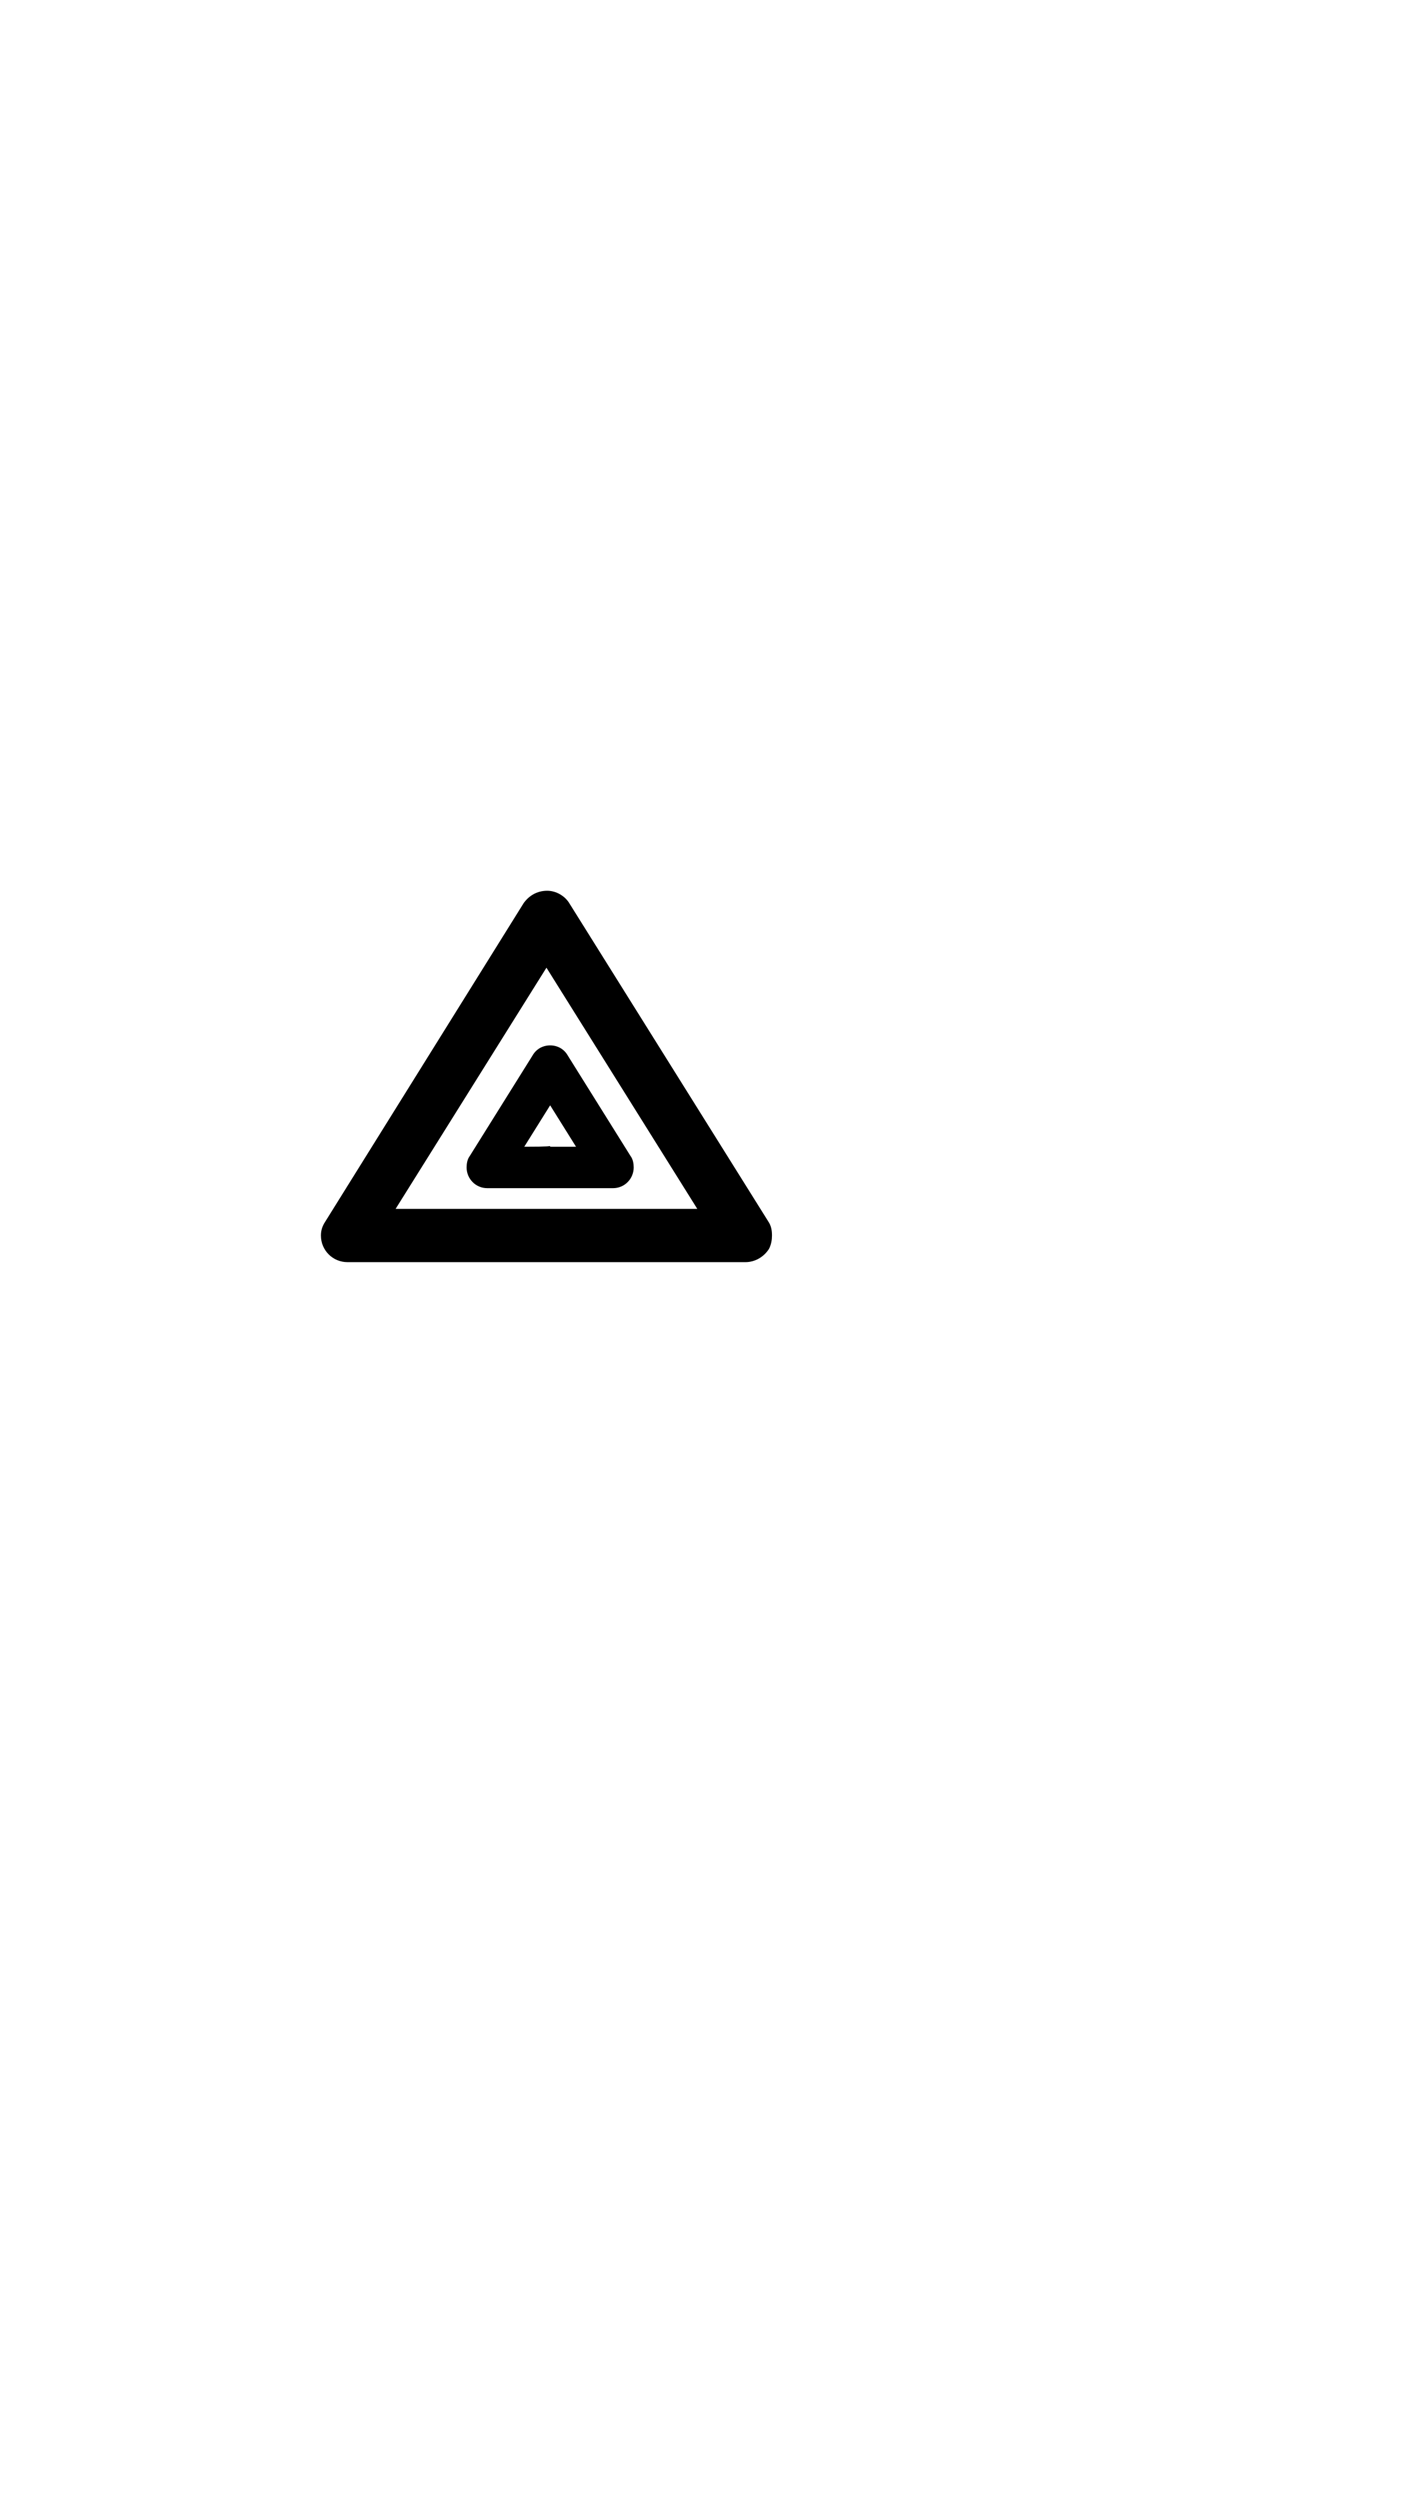 <?xml version="1.0" standalone="no"?>
<svg
    xmlns="http://www.w3.org/2000/svg"
    viewBox="-434 -1392 1919 2751"
    width="2353"
    height="4143"
    >
    <g transform="matrix(1 0 0 -1 0 0)">
        <path style="fill: #000000" d="M574 0h-538c-20 0 -36 16 -36 36c0 7 2 13 6 19l268 430c7 10 18 17 32 17c12 0 24 -7 30 -17l269 -430c4 -6 5 -12 5 -19c0 -6 -1 -12 -4 -18c-7 -11 -19 -18 -32 -18zM101 72h408l-204 326zM395 100h-170c-16 0 -28 13 -28 28c0 5 1 11 4 15l85 136c5 9 14 14 24 14 s19 -5 24 -14l85 -136c3 -4 4 -10 4 -15c0 -15 -12 -28 -28 -28zM310 212l-35 -56c35 0 35 1 35 1v-1h35z" />
    </g>
</svg>
